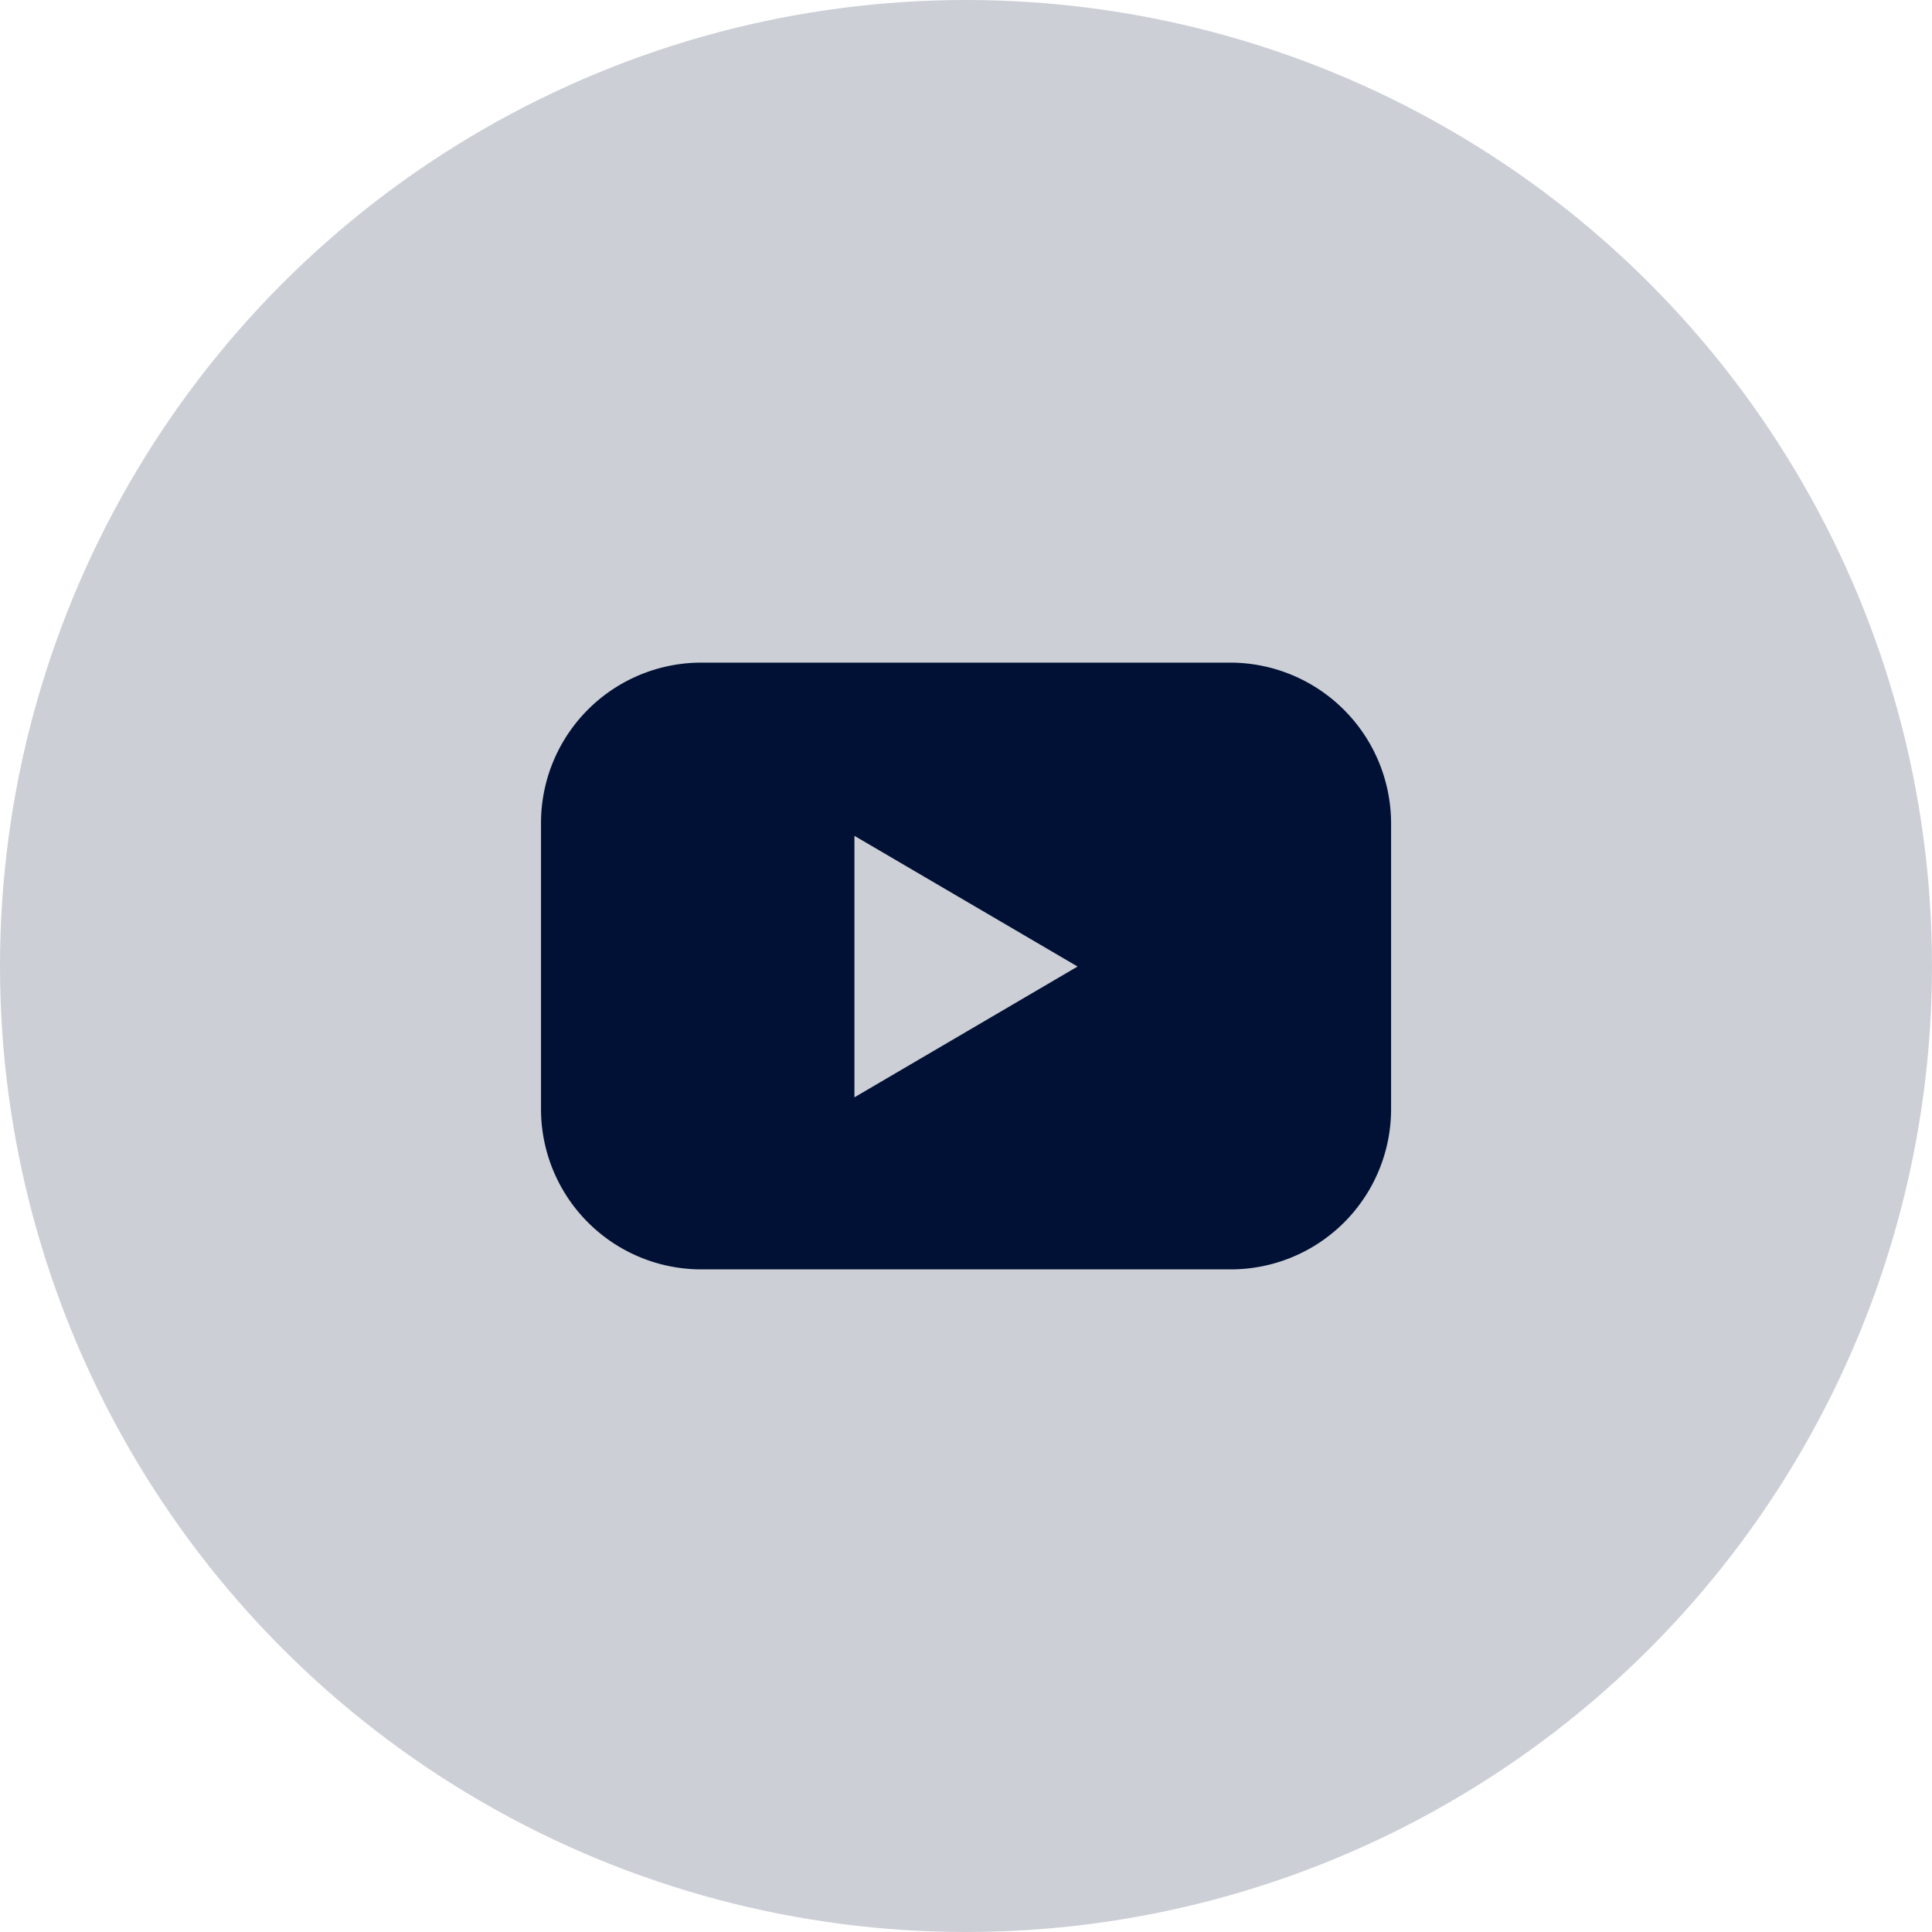 <svg xmlns="http://www.w3.org/2000/svg" width="40" height="40" viewBox="0 0 40 40">
  <g id="Group_5422" data-name="Group 5422" transform="translate(-0.339)">
    <circle id="Ellipse_243" data-name="Ellipse 243" cx="20" cy="20" r="20" transform="translate(0.339)" fill="#001135" opacity="0.2"/>
    <g id="_x30_2.YouTube_1_" transform="translate(11.54 13.719)">
      <path id="Icon_23_" d="M24.277,21.4H13.322A3.319,3.319,0,0,0,10,24.722V30.64a3.319,3.319,0,0,0,3.322,3.322H24.277A3.319,3.319,0,0,0,27.6,30.64V24.722A3.333,3.333,0,0,0,24.277,21.4Zm-7.788,9V24.986l4.62,2.706Z" transform="translate(-10 -21.4)" fill="#001135"/>
    </g>
  </g>
</svg>